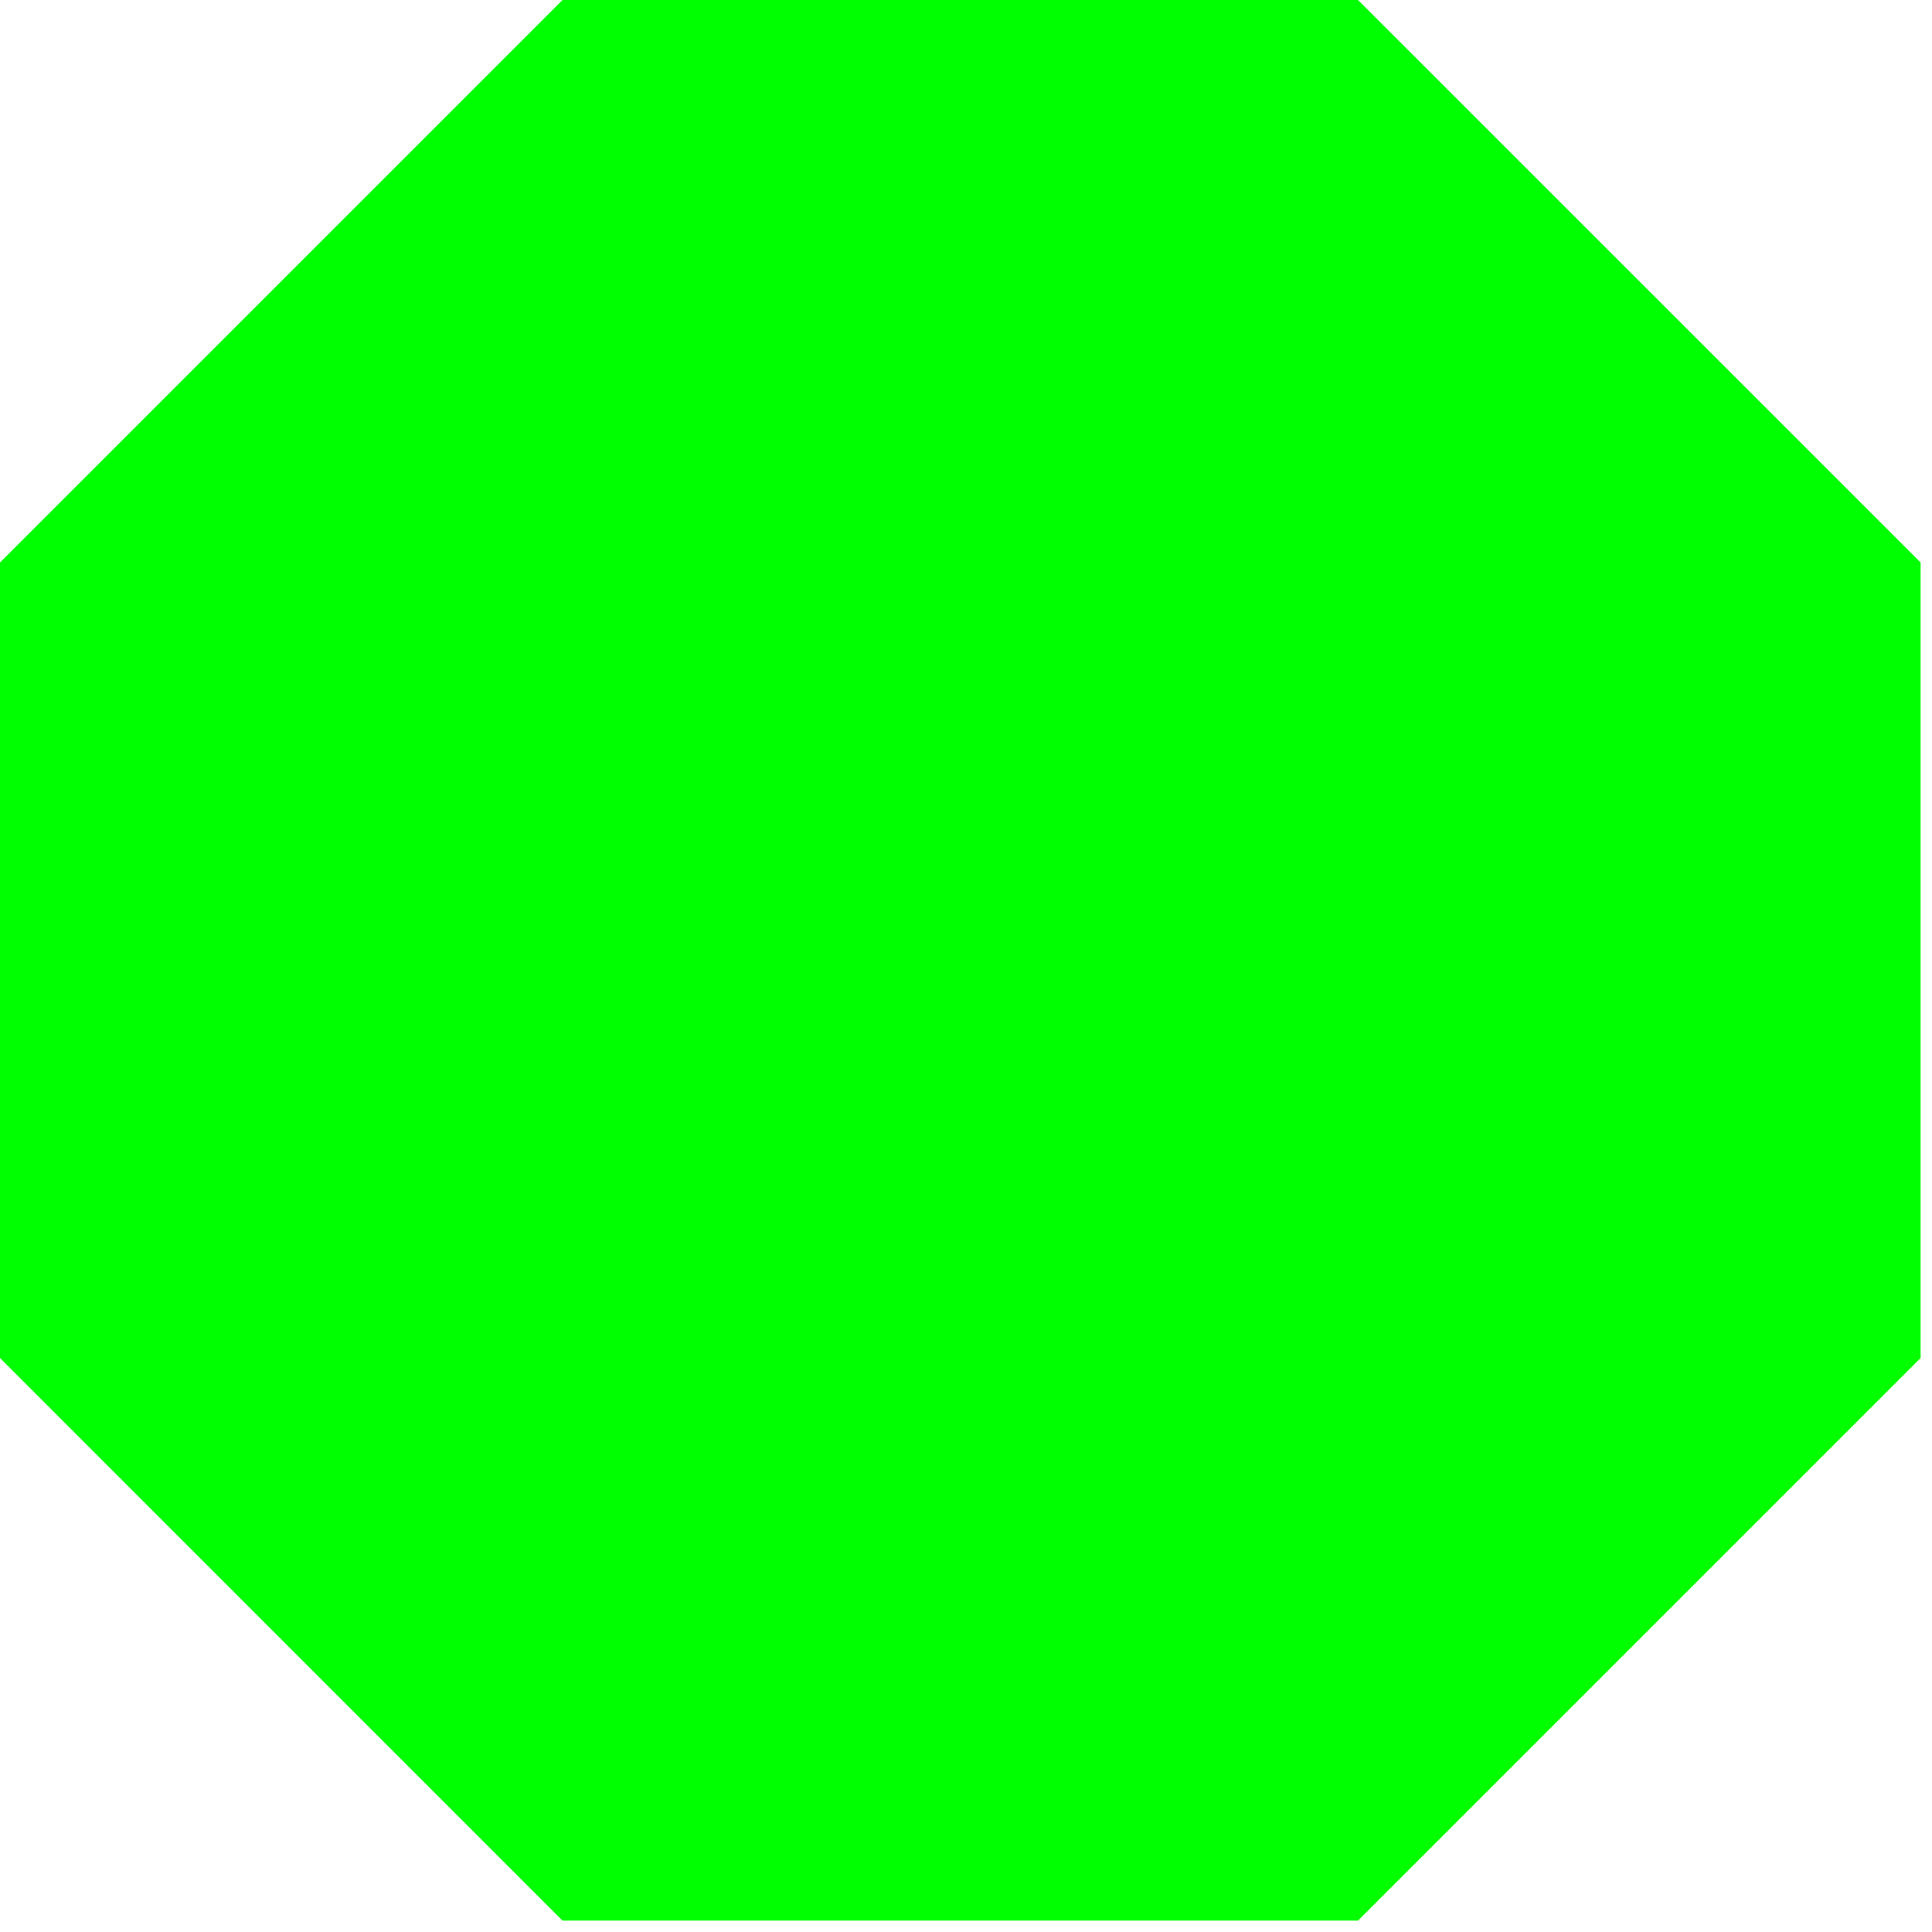 <?xml version="1.0" encoding="UTF-8"?>
<svg xmlns="http://www.w3.org/2000/svg" xmlns:xlink="http://www.w3.org/1999/xlink" width="51pt" height="51pt" viewBox="0 0 51 51" version="1.1">
<g id="surface18">
<path style=" stroke:none;fill-rule:nonzero;fill:rgb(0%,100%,0%);fill-opacity:1;" d="M 14.848 50.699 C 14.848 50.699 35.848 50.699 35.848 50.699 C 35.848 50.699 50.699 35.848 50.699 35.848 C 50.699 35.848 50.699 14.848 50.699 14.848 C 50.699 14.848 35.848 0 35.848 0 C 35.848 0 14.848 0 14.848 0 C 14.848 0 0 14.848 0 14.848 C 0 14.848 0 35.848 0 35.848 C 0 35.848 14.848 50.699 14.848 50.699 Z M 14.848 50.699 "/>
</g>
</svg>
